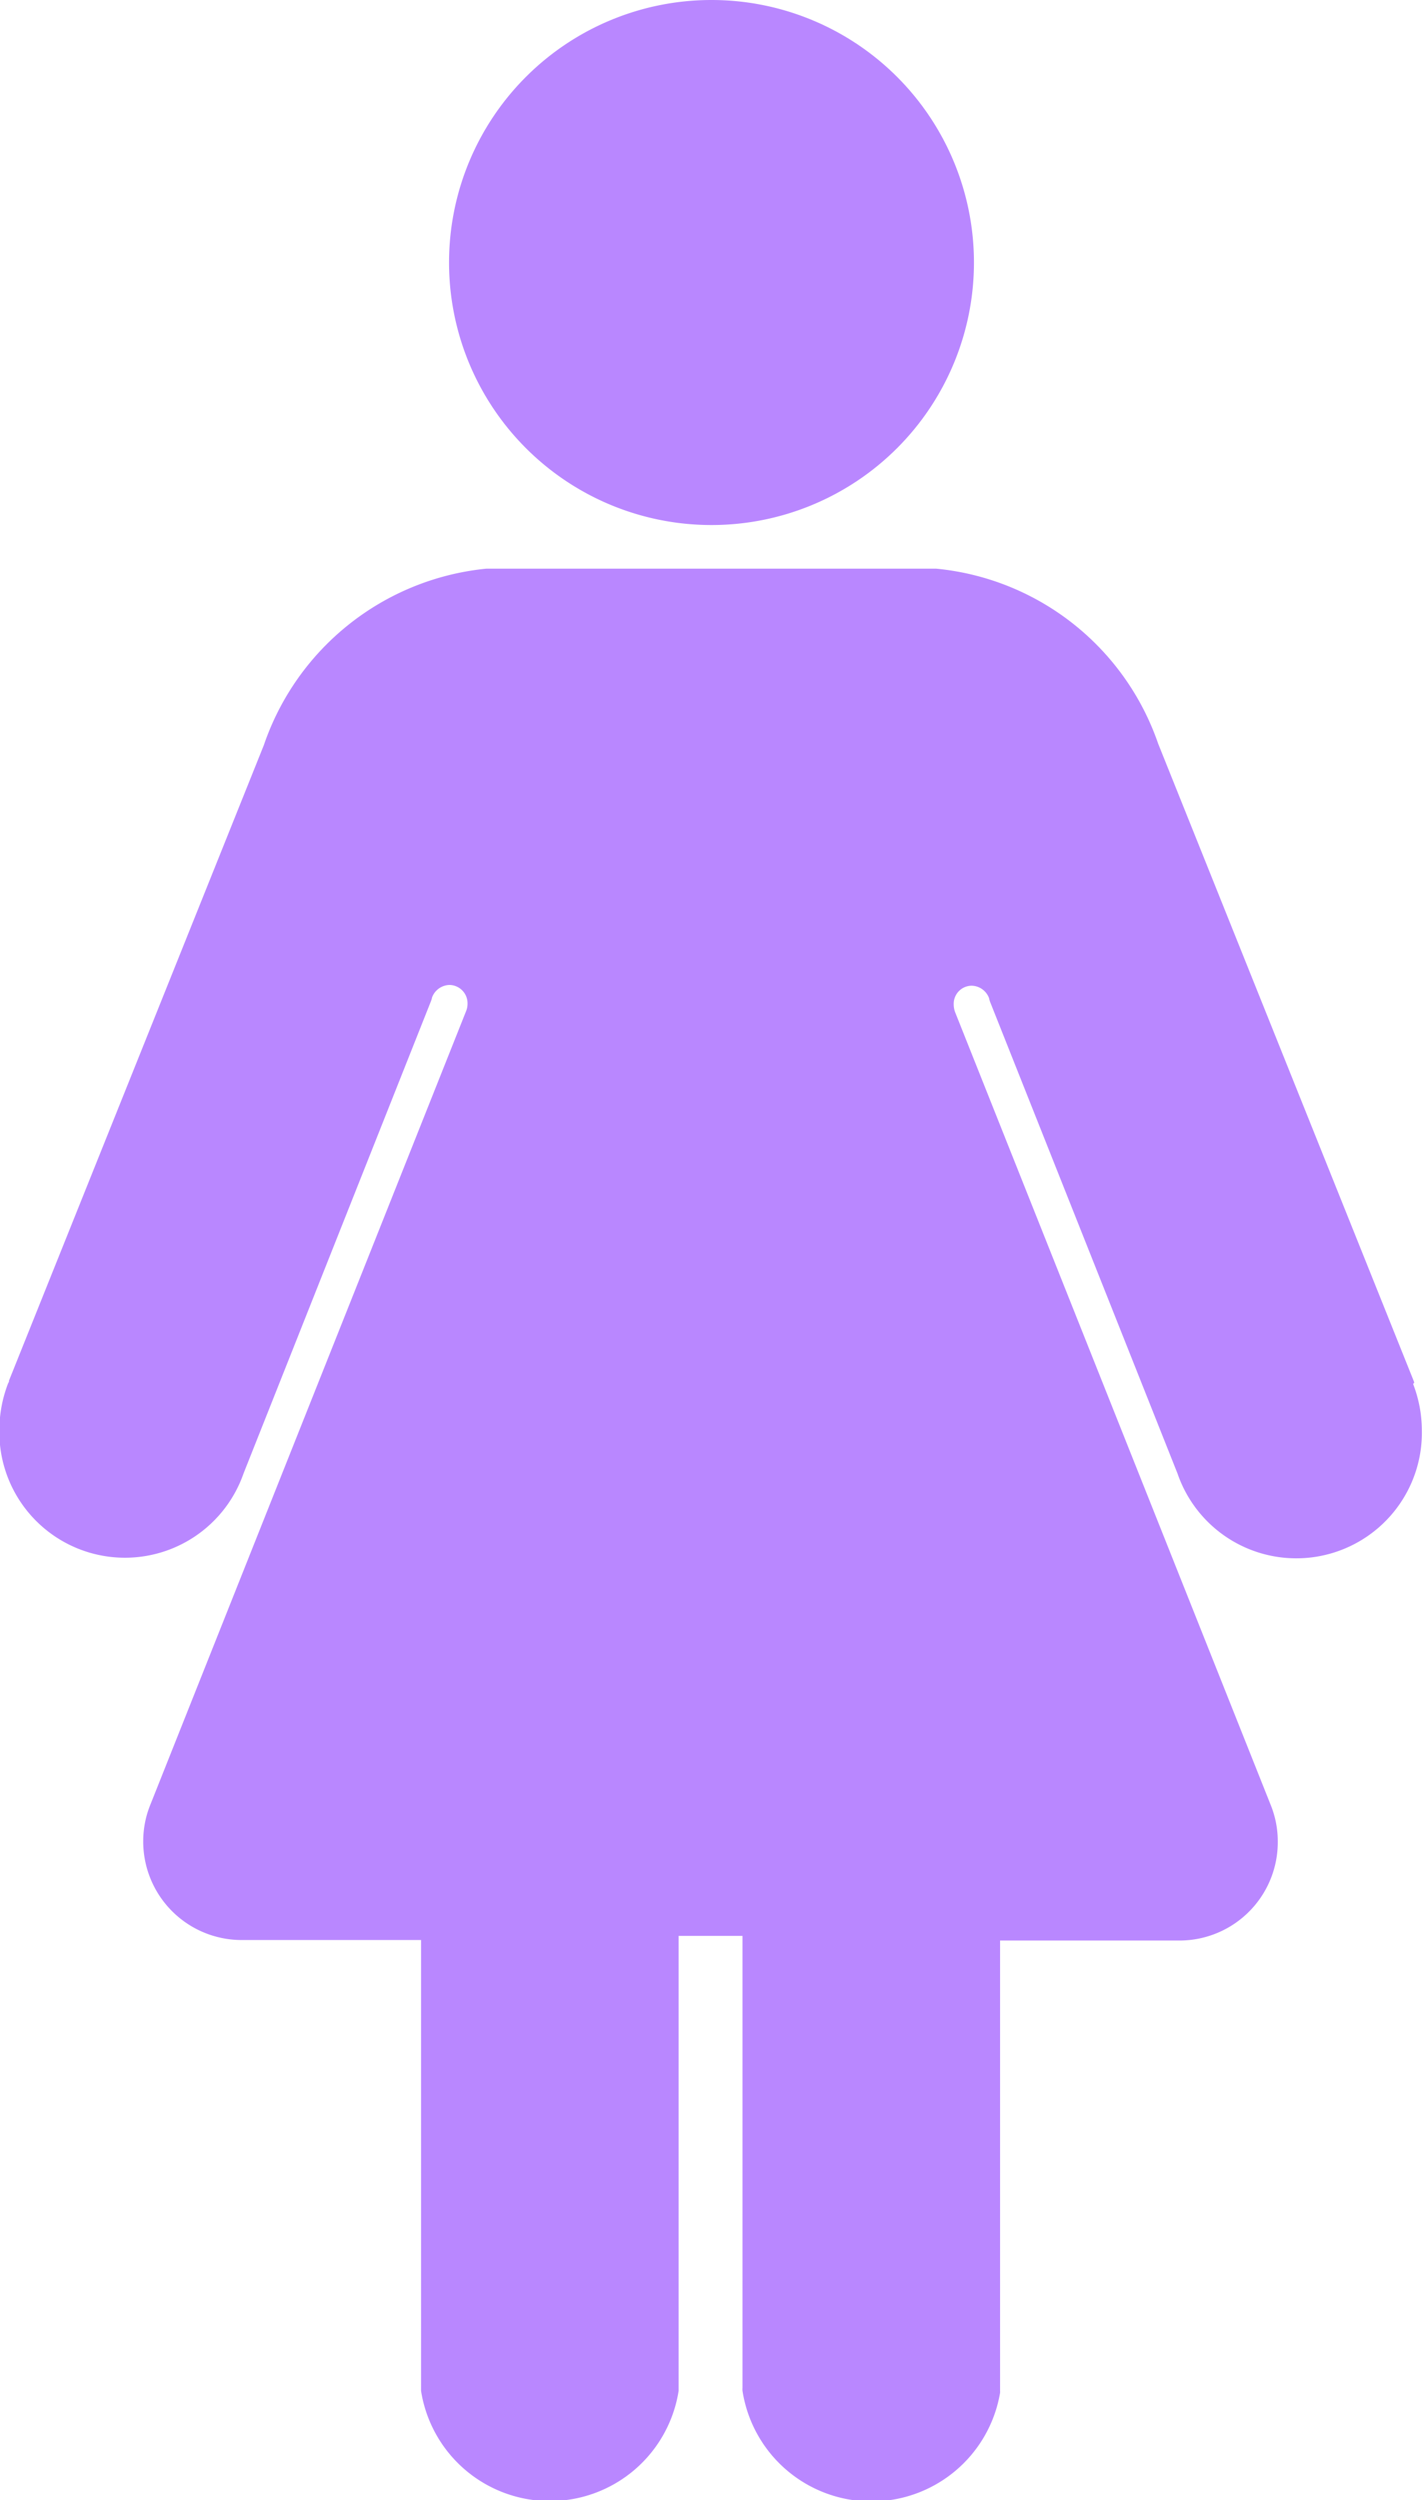 <svg xmlns="http://www.w3.org/2000/svg" width="11.386" height="20" viewBox="0 0 11.386 20">
  <g id="Grupo_11052" data-name="Grupo 11052" transform="translate(-1011.872 -4114)">
    <path id="Trazado_28934" data-name="Trazado 28934" d="M310.874,85.4a2.1,2.1,0,1,0-2.1-2.1A2.1,2.1,0,0,0,310.874,85.4Z" transform="translate(706.691 4032.8)" fill="#B987FF"/>
    <path id="Trazado_28935" data-name="Trazado 28935" d="M253.719,176.8a.157.157,0,0,0-.007-.02l-2.042-5.091a2.09,2.09,0,0,0-1.776-1.4h-3.6a2.1,2.1,0,0,0-1.78,1.412l-2.039,5.083c0,.006,0,.012-.006.019a1.04,1.04,0,0,0-.071.372,1.005,1.005,0,0,0,1.954.351l1.5-3.779a.162.162,0,0,0,.008-.028.153.153,0,0,1,.141-.1.147.147,0,0,1,.143.15.155.155,0,0,1-.011.058l-2.526,6.347a.774.774,0,0,0-.058.294.788.788,0,0,0,.783.791h1.44v3.606a1.043,1.043,0,0,0,2.061,0s0-.009,0-.014v-3.625h.511v3.616a.14.14,0,0,0,0,.023,1.044,1.044,0,0,0,2.061.016.132.132,0,0,0,0-.018v-3.6h1.44a.787.787,0,0,0,.782-.791.774.774,0,0,0-.056-.292l-2.526-6.344a.179.179,0,0,1-.011-.061.145.145,0,0,1,.143-.15.152.152,0,0,1,.14.1.179.179,0,0,0,.008.029l1.5,3.774a1.005,1.005,0,0,0,1.955-.346,1.042,1.042,0,0,0-.07-.371Z" transform="translate(769.469 3948.26)" fill="#B987FF"/>
  </g>
</svg>
